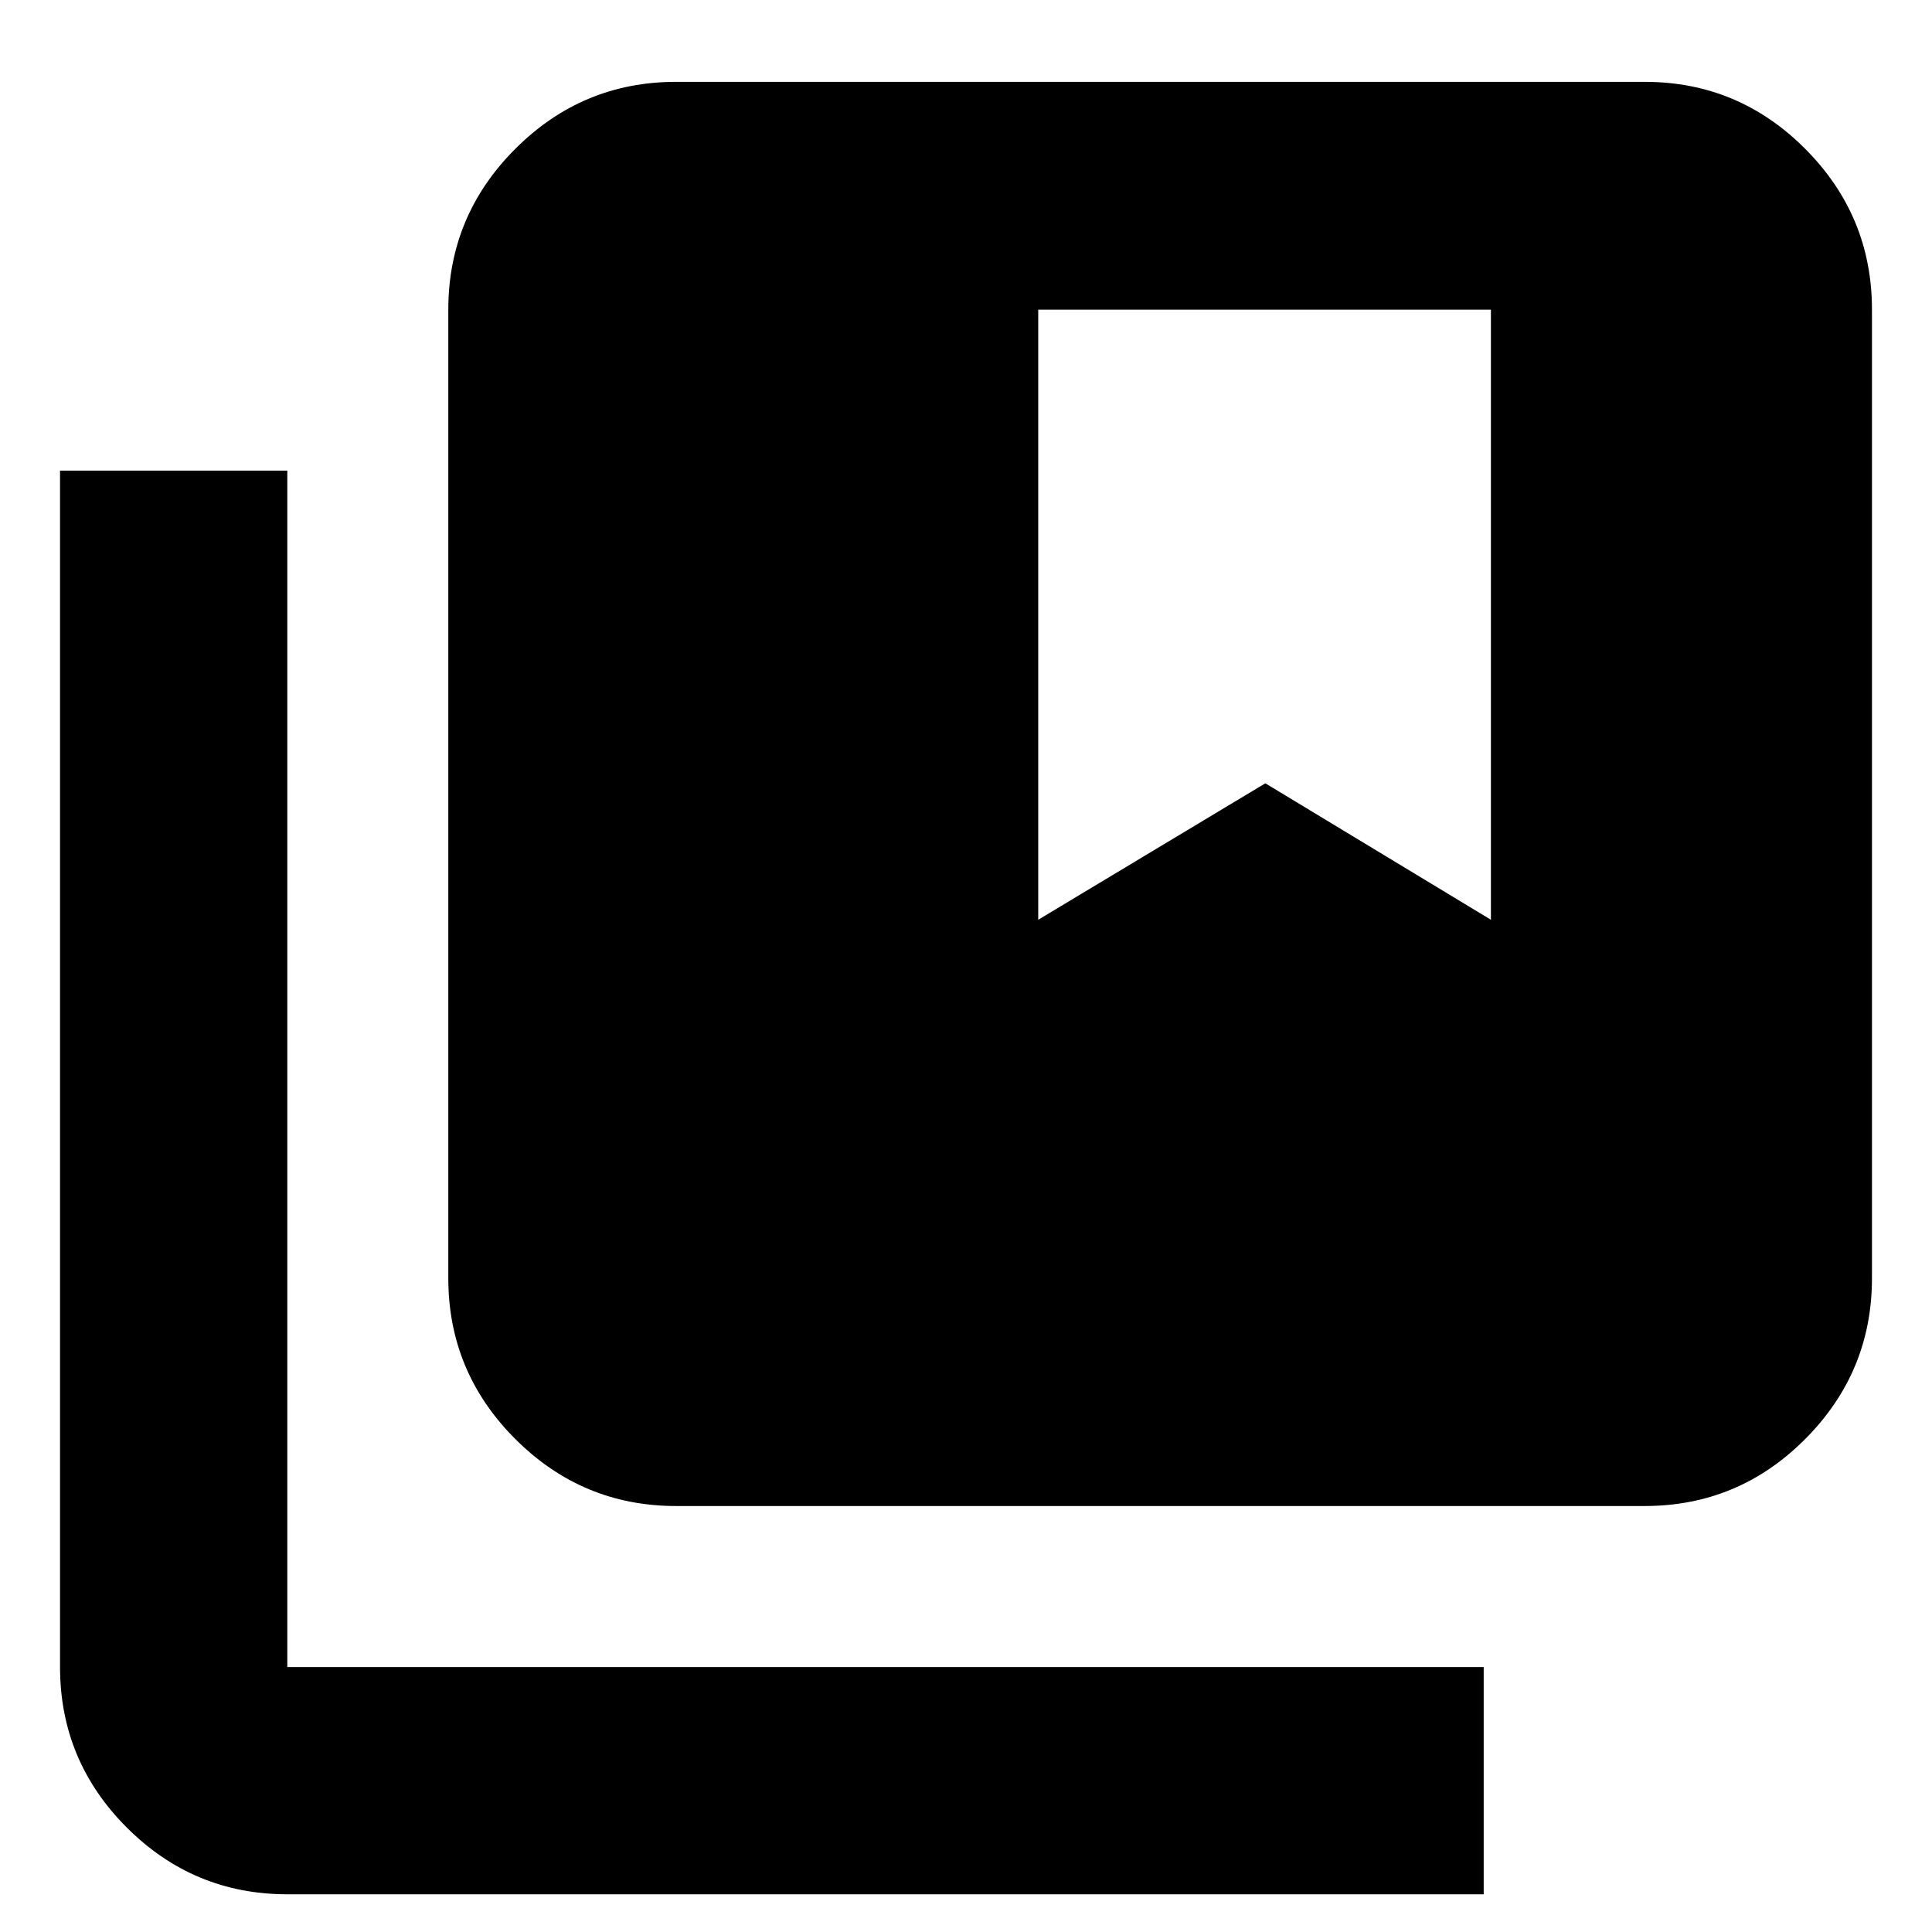 <svg xmlns="http://www.w3.org/2000/svg" height="24" viewBox="0 -960 960 960" width="24"><path d="M142.76-18.74q-46.59 0-79.76-33.17t-33.17-79.76v-594.48h112.93v594.48h594.48v112.93H142.76Zm193.17-192.93q-46.59 0-79.88-33.29-33.29-33.29-33.29-79.89v-481.3q0-46.6 33.29-79.89t79.88-33.29h481.31q46.59 0 79.76 33.29t33.17 79.89v481.3q0 46.6-33.17 79.89t-79.76 33.29H335.93Zm179.96-291.31 112.85-67.8 112.09 67.8v-303.17H515.89v303.17Z"/></svg>